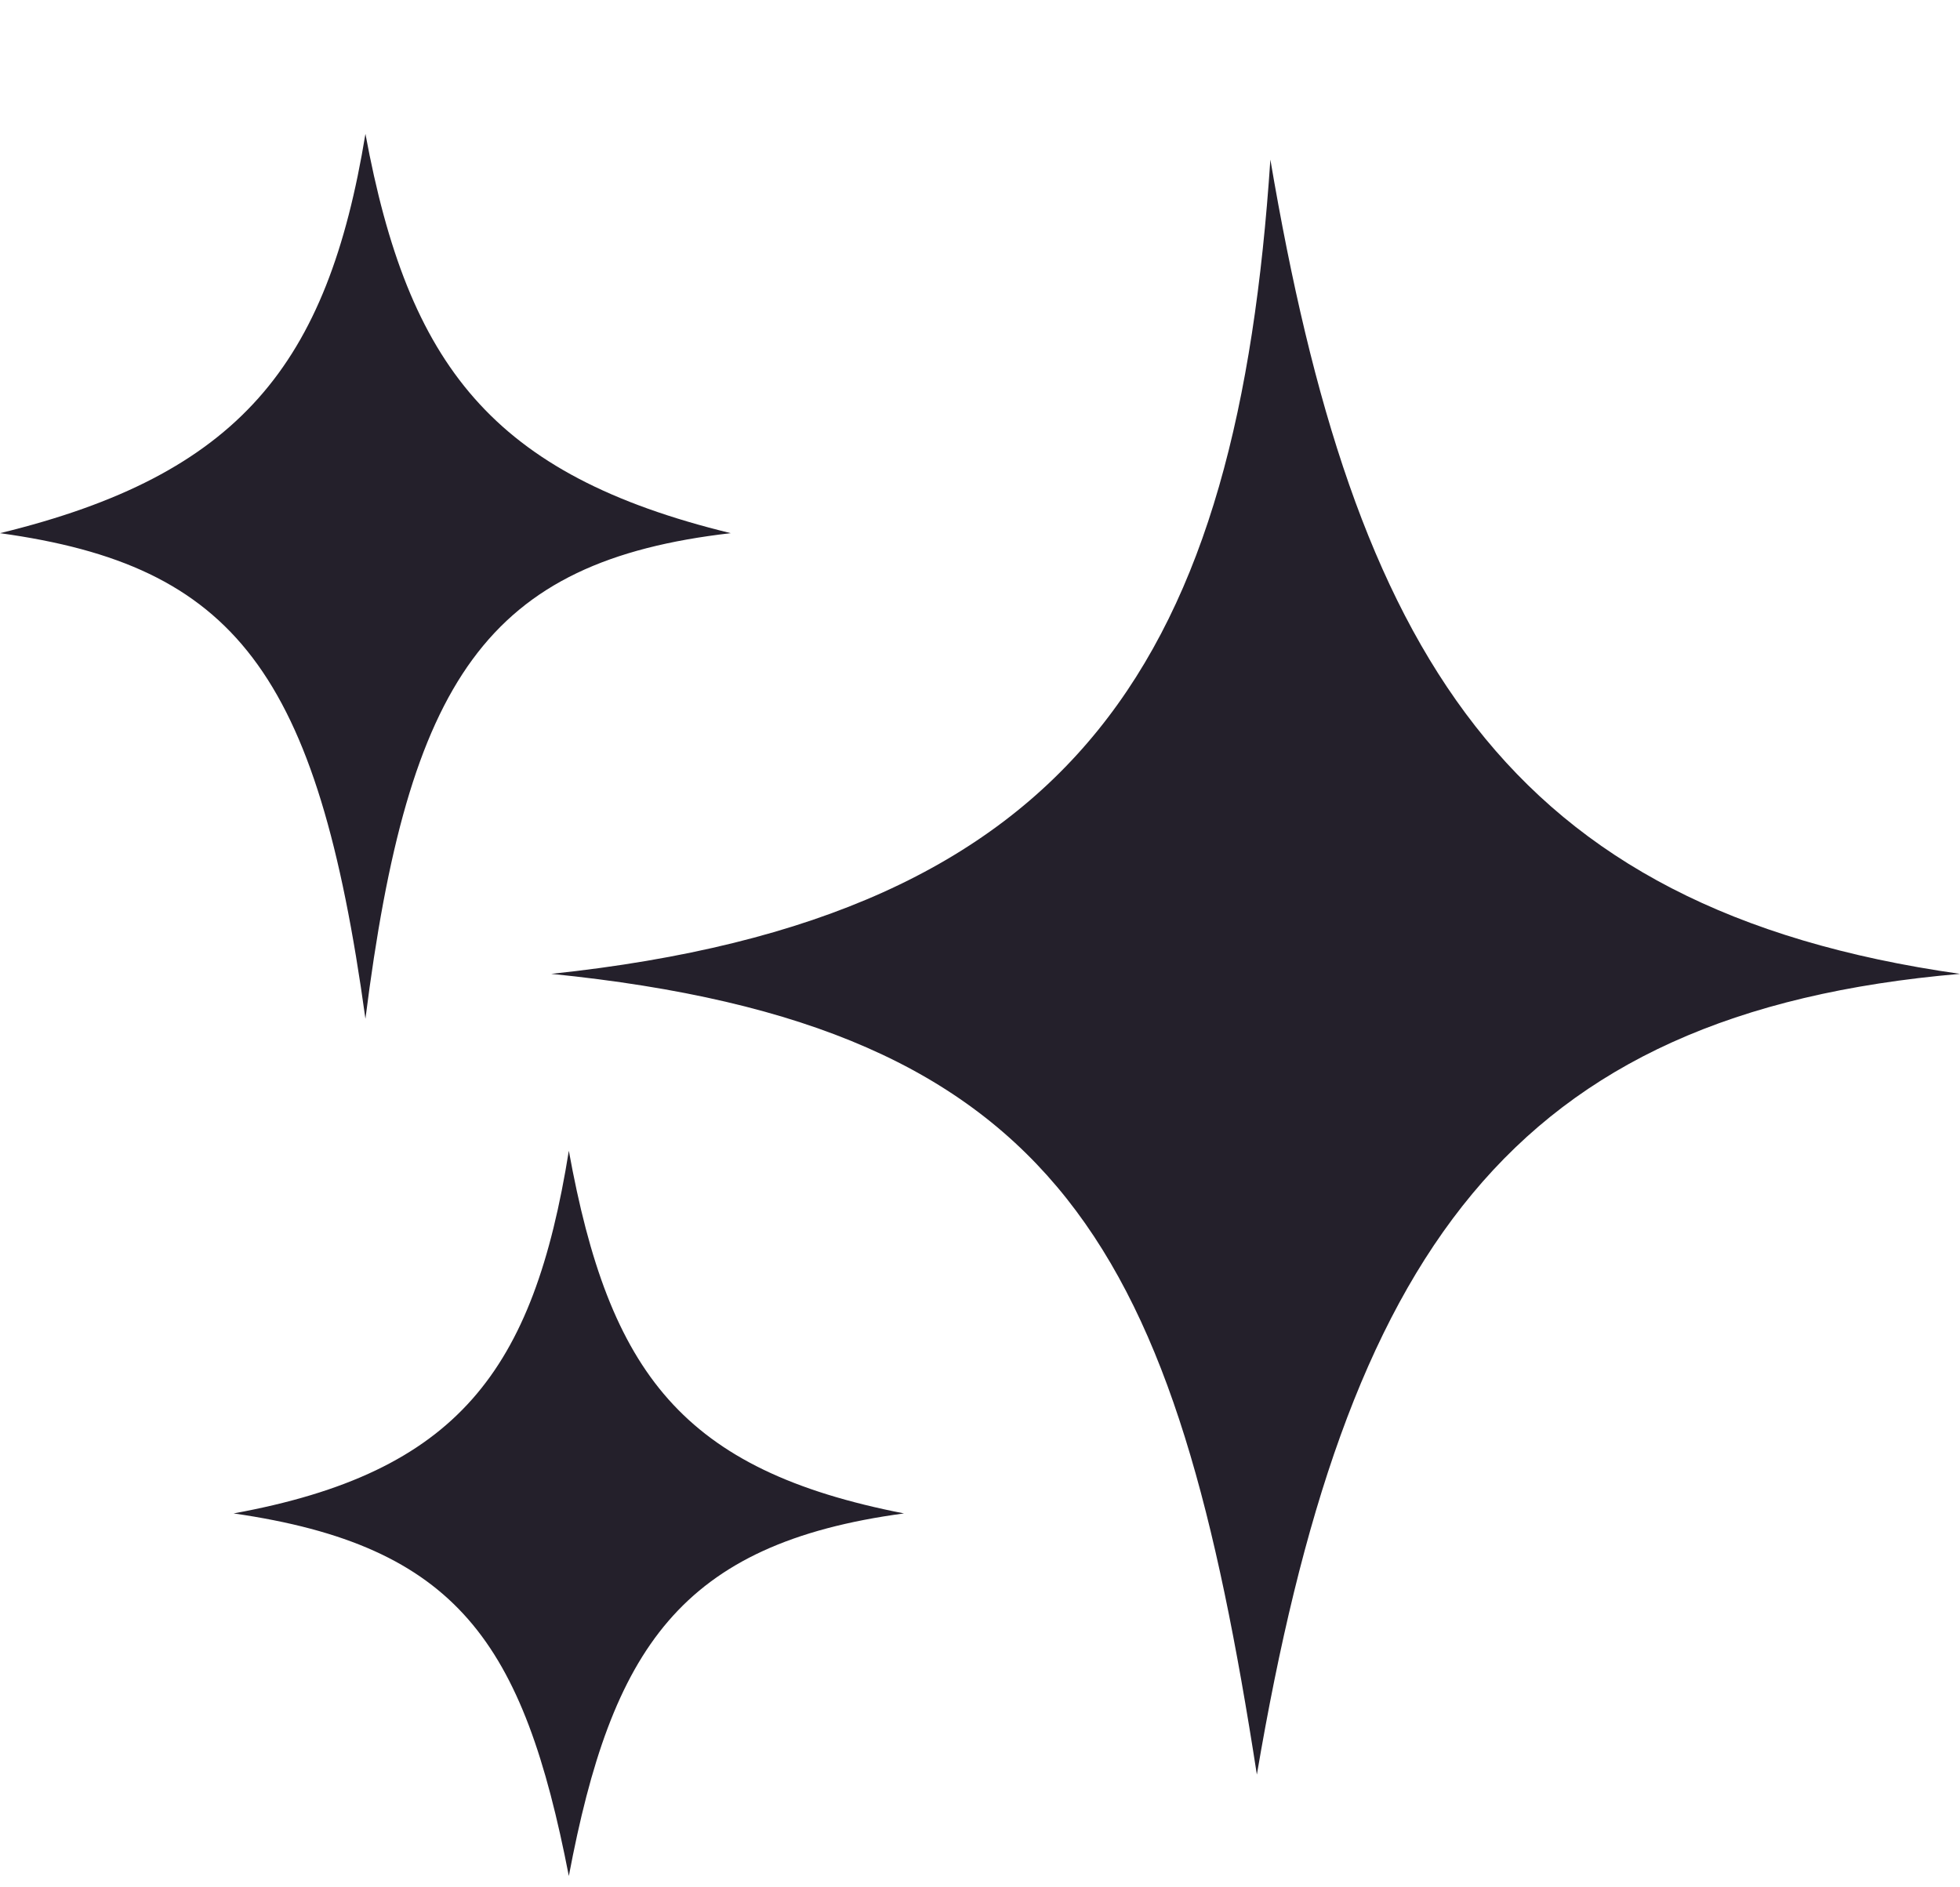 <svg width="27" height="26" viewBox="0 0 27 26" fill="none" xmlns="http://www.w3.org/2000/svg">
<g filter="url(#filter0_d_201_2638)">
<path d="M5.034 0C5.624 3.182 6.769 4.698 10.067 5.501C6.7 5.887 5.624 7.523 5.034 12.191C4.374 7.404 3.228 5.947 0 5.501C3.298 4.698 4.513 3.182 5.034 0ZM3.218 19.005C6.308 18.44 7.35 17.042 7.836 14.009C8.391 17.072 9.398 18.41 12.453 19.005C9.363 19.421 8.426 20.878 7.836 24C7.211 20.789 6.308 19.451 3.218 19.005ZM7.594 11.572C14.919 10.799 17.049 7.134 17.5 0.355C18.646 7.104 20.717 10.68 27 11.572C20.786 12.107 18.53 15.437 17.314 22.603C16.204 15.437 14.676 12.285 7.594 11.572Z" fill="#24202B"/>
</g>
<defs>
<filter id="filter0_d_201_2638" x="0" y="0" width="27" height="25.844" filterUnits="userSpaceOnUse" color-interpolation-filters="sRGB">
<feFlood flood-opacity="0" result="BackgroundImageFix"/>
<feColorMatrix in="SourceAlpha" type="matrix" values="0 0 0 0 0 0 0 0 0 0 0 0 0 0 0 0 0 0 127 0" result="hardAlpha"/>
<feOffset dy="1.844"/>
<feComposite in2="hardAlpha" operator="out"/>
<feColorMatrix type="matrix" values="0 0 0 0 1 0 0 0 0 1 0 0 0 0 1 0 0 0 0.24 0"/>
<feBlend mode="overlay" in2="BackgroundImageFix" result="effect1_dropShadow_201_2638"/>
<feBlend mode="normal" in="SourceGraphic" in2="effect1_dropShadow_201_2638" result="shape"/>
</filter>
</defs>
</svg>
